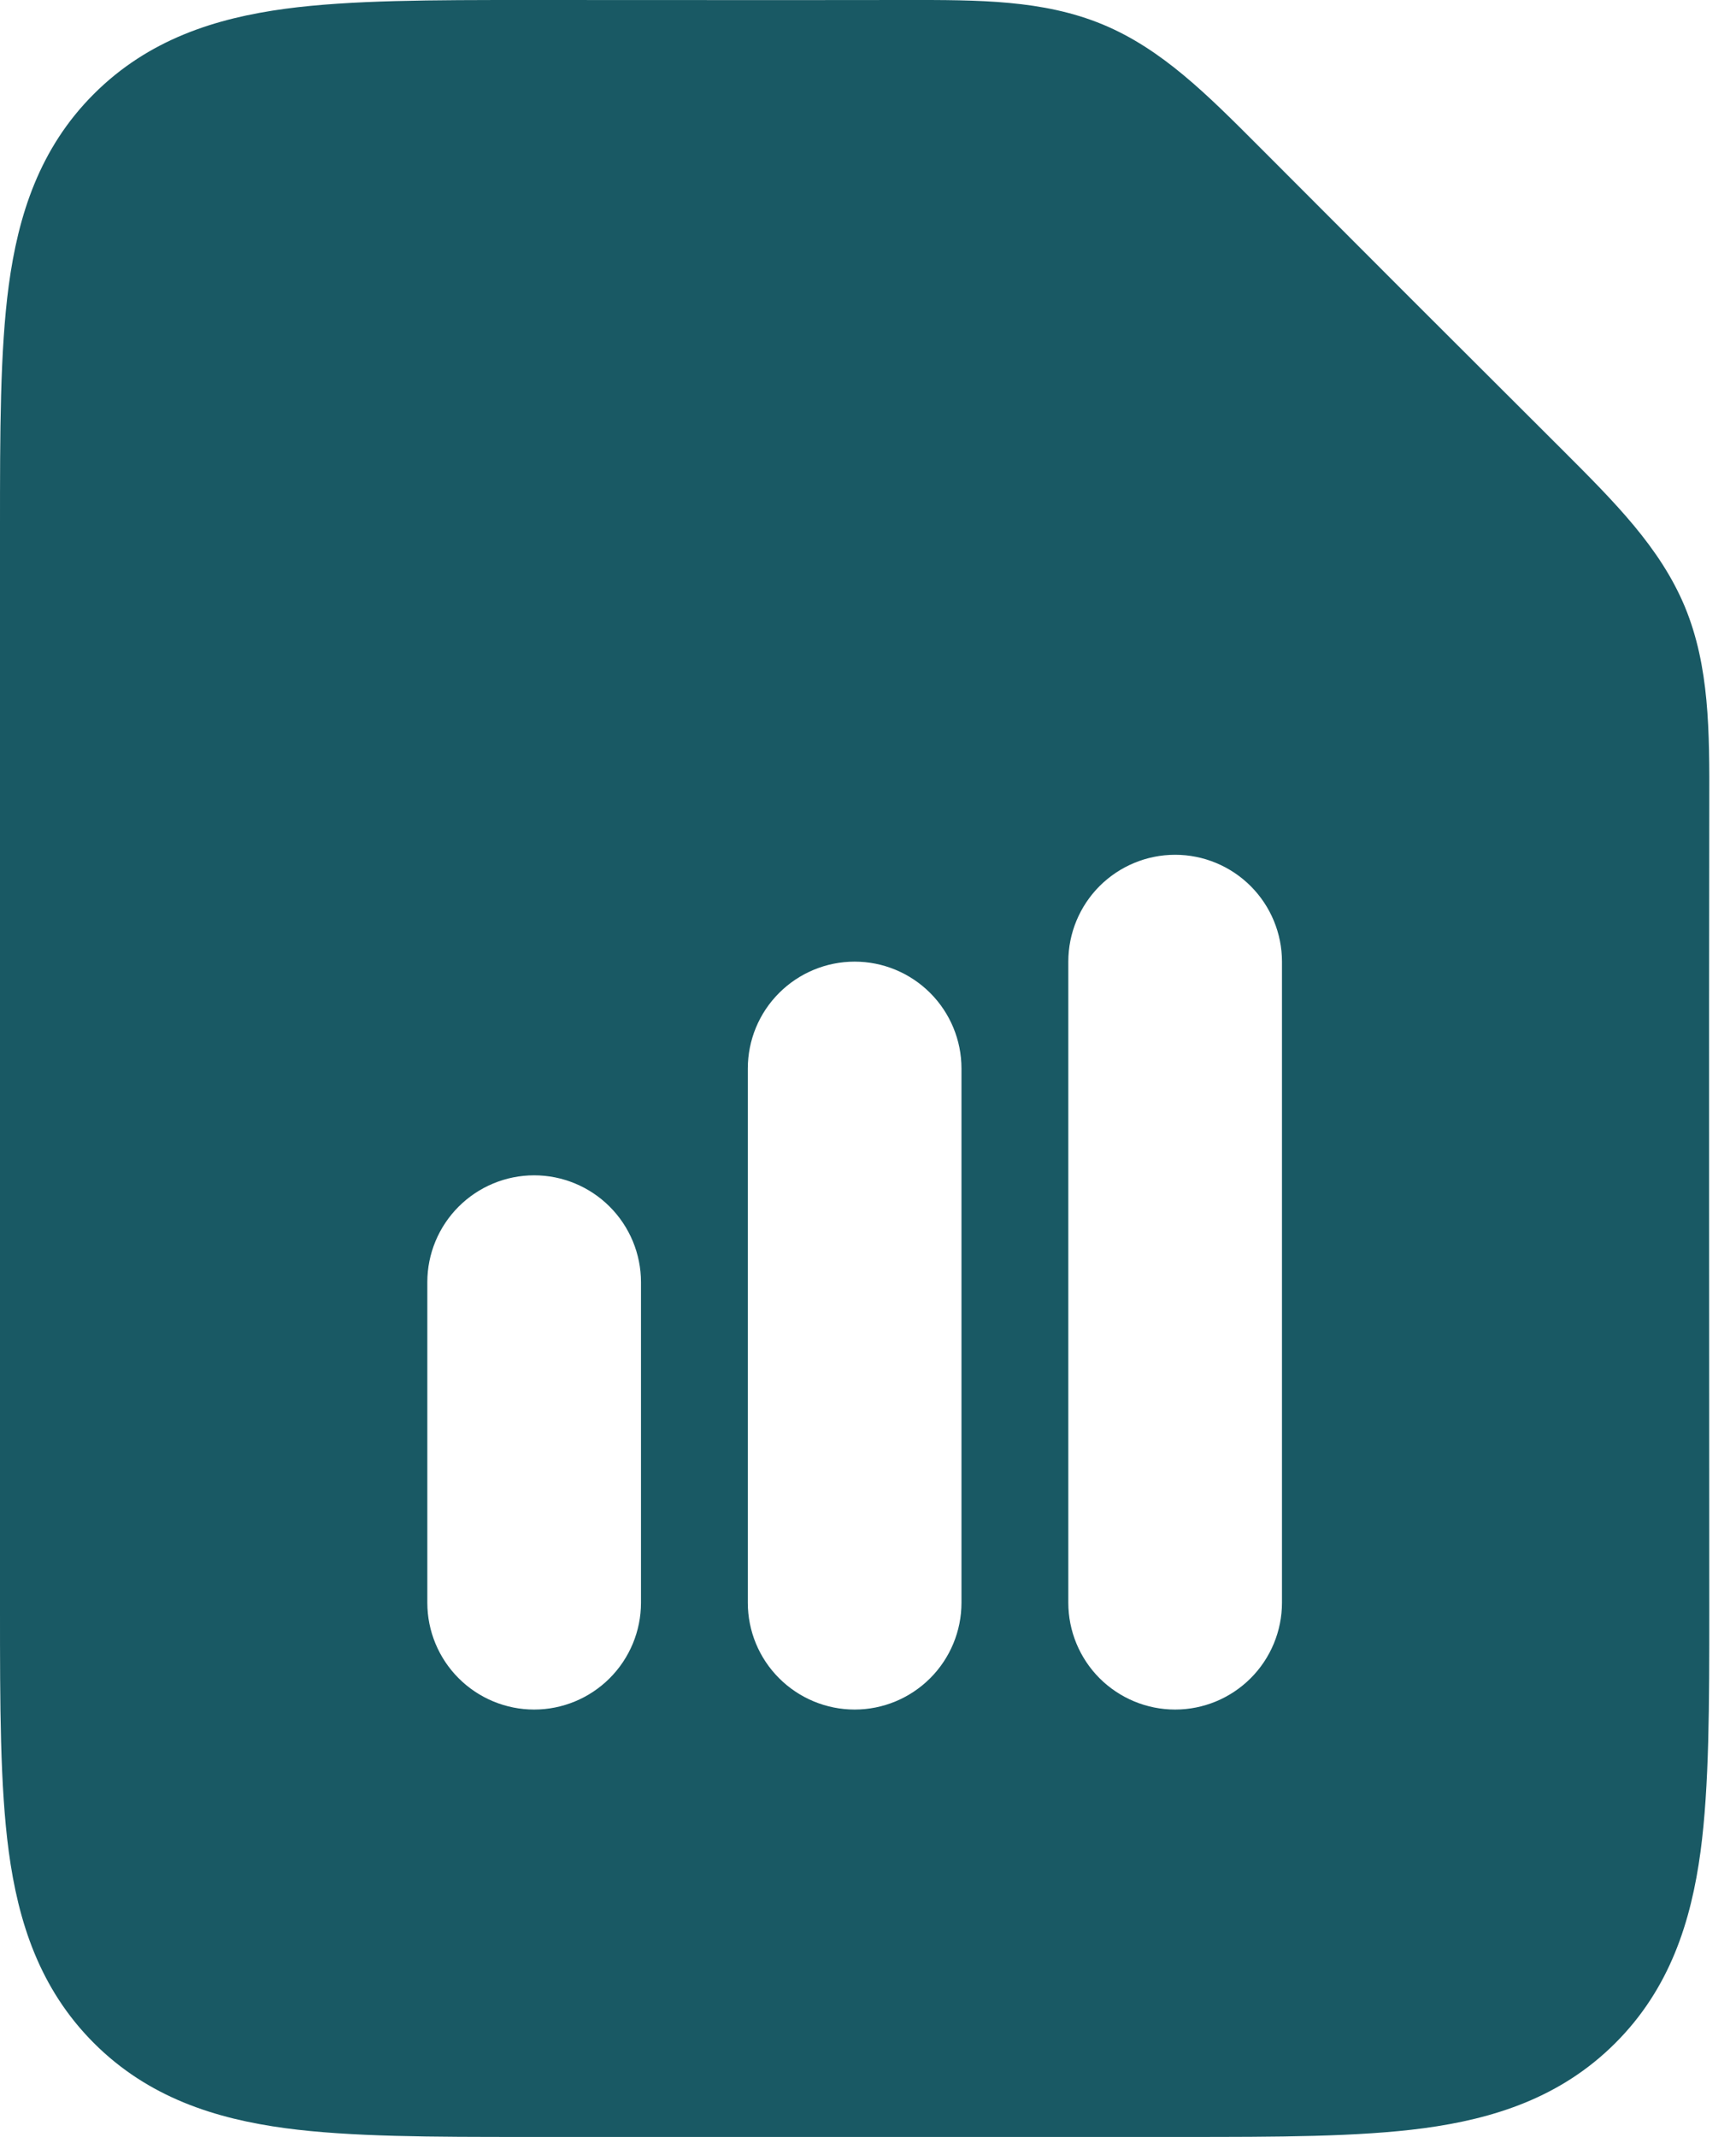 <svg width="26" height="32" viewBox="0 0 26 32" fill="none" xmlns="http://www.w3.org/2000/svg">
<path id="Vector" fill-rule="evenodd" clip-rule="evenodd" d="M17.6 12.8C18.024 12.8 18.431 12.969 18.731 13.269C19.031 13.569 19.2 13.976 19.2 14.4V24C19.2 24.424 19.031 24.831 18.731 25.131C18.431 25.431 18.024 25.6 17.6 25.6C17.175 25.6 16.769 25.431 16.468 25.131C16.169 24.831 16 24.424 16 24V14.4C16 13.976 16.169 13.569 16.468 13.269C16.769 12.969 17.175 12.8 17.6 12.8ZM12.8 14.4C13.224 14.4 13.631 14.569 13.931 14.869C14.231 15.169 14.4 15.576 14.4 16V24C14.4 24.424 14.231 24.831 13.931 25.131C13.631 25.431 13.224 25.6 12.8 25.6C12.376 25.6 11.969 25.431 11.669 25.131C11.368 24.831 11.2 24.424 11.2 24V16C11.2 15.576 11.368 15.169 11.669 14.869C11.969 14.569 12.376 14.4 12.8 14.4ZM9.6 19.2C9.6 18.776 9.431 18.369 9.131 18.069C8.831 17.769 8.424 17.6 8 17.6C7.576 17.6 7.169 17.769 6.869 18.069C6.569 18.369 6.4 18.776 6.4 19.2V24C6.4 24.424 6.569 24.831 6.869 25.131C7.169 25.431 7.576 25.6 8 25.6C8.424 25.6 8.831 25.431 9.131 25.131C9.431 24.831 9.6 24.424 9.6 24V19.2ZM13.571 0C14.658 -0.001 15.621 -0.003 16.512 0.365C17.401 0.733 18.081 1.418 18.848 2.186C20.368 3.711 21.89 5.232 23.414 6.751C24.182 7.519 24.865 8.199 25.235 9.088C25.603 9.979 25.603 10.944 25.6 12.029C25.593 16.055 25.6 20.08 25.6 24.106C25.6 25.523 25.6 26.746 25.469 27.725C25.328 28.773 25.009 29.779 24.193 30.594C23.377 31.41 22.373 31.728 21.325 31.869C20.346 32 19.123 32 17.706 32H7.894C6.477 32 5.254 32 4.275 31.869C3.227 31.728 2.221 31.41 1.406 30.594C0.59 29.778 0.272 28.773 0.131 27.725C-3.57626e-07 26.746 0 25.523 0 24.106V7.895C0 6.477 -3.57626e-07 5.255 0.131 4.275C0.272 3.227 0.59 2.221 1.406 1.407C2.222 0.591 3.227 0.272 4.275 0.131C5.254 0 6.477 0 7.894 0C9.787 0 11.678 0.003 13.571 0Z" fill="#195964"/>
</svg>
